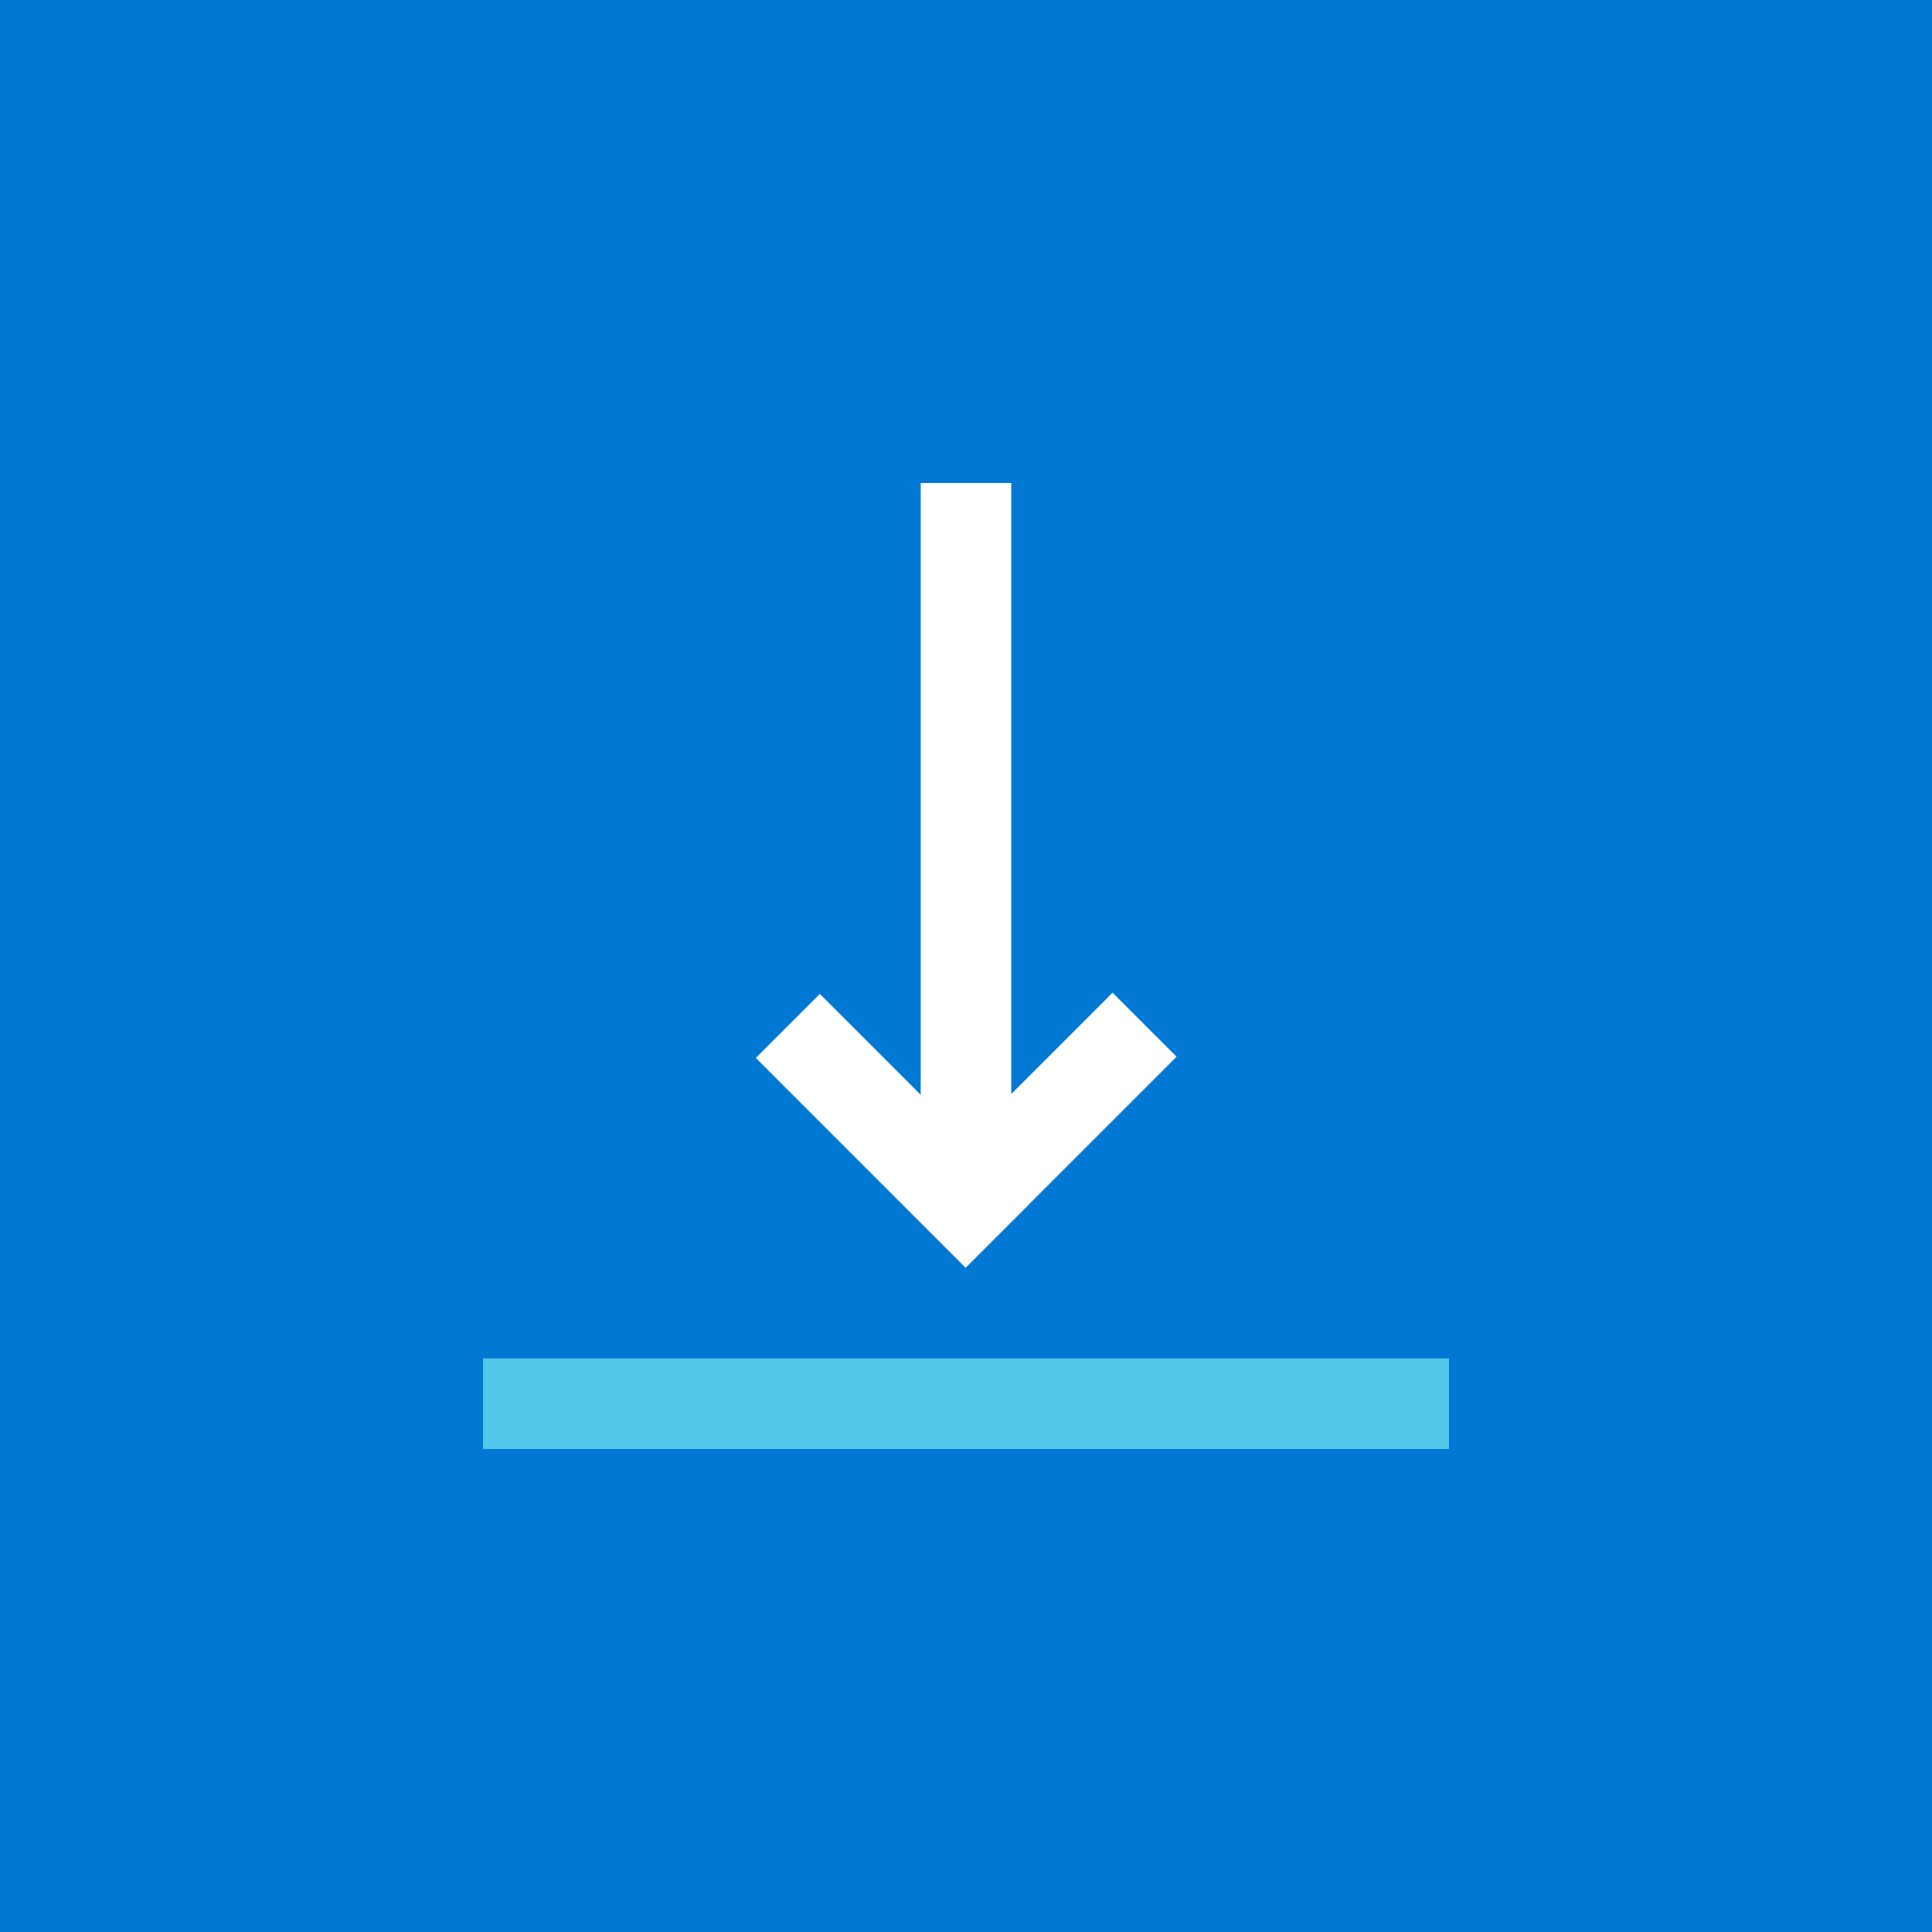 <svg width="48" height="48" viewBox="0 0 48 48" fill="none" xmlns="http://www.w3.org/2000/svg">
<rect width="48" height="48" fill="#0078D4"/>
<path d="M36 33.75H12V36H36V33.75Z" fill="#54C8E8"/>
<path d="M25.125 12H22.875V28.5H25.125V12Z" fill="white"/>
<path d="M20.369 24.693L18.778 26.284L23.988 31.494L25.579 29.904L20.369 24.693Z" fill="white"/>
<path d="M29.232 26.254L27.641 24.663L22.404 29.9L23.995 31.491L29.232 26.254Z" fill="white"/>
</svg>
